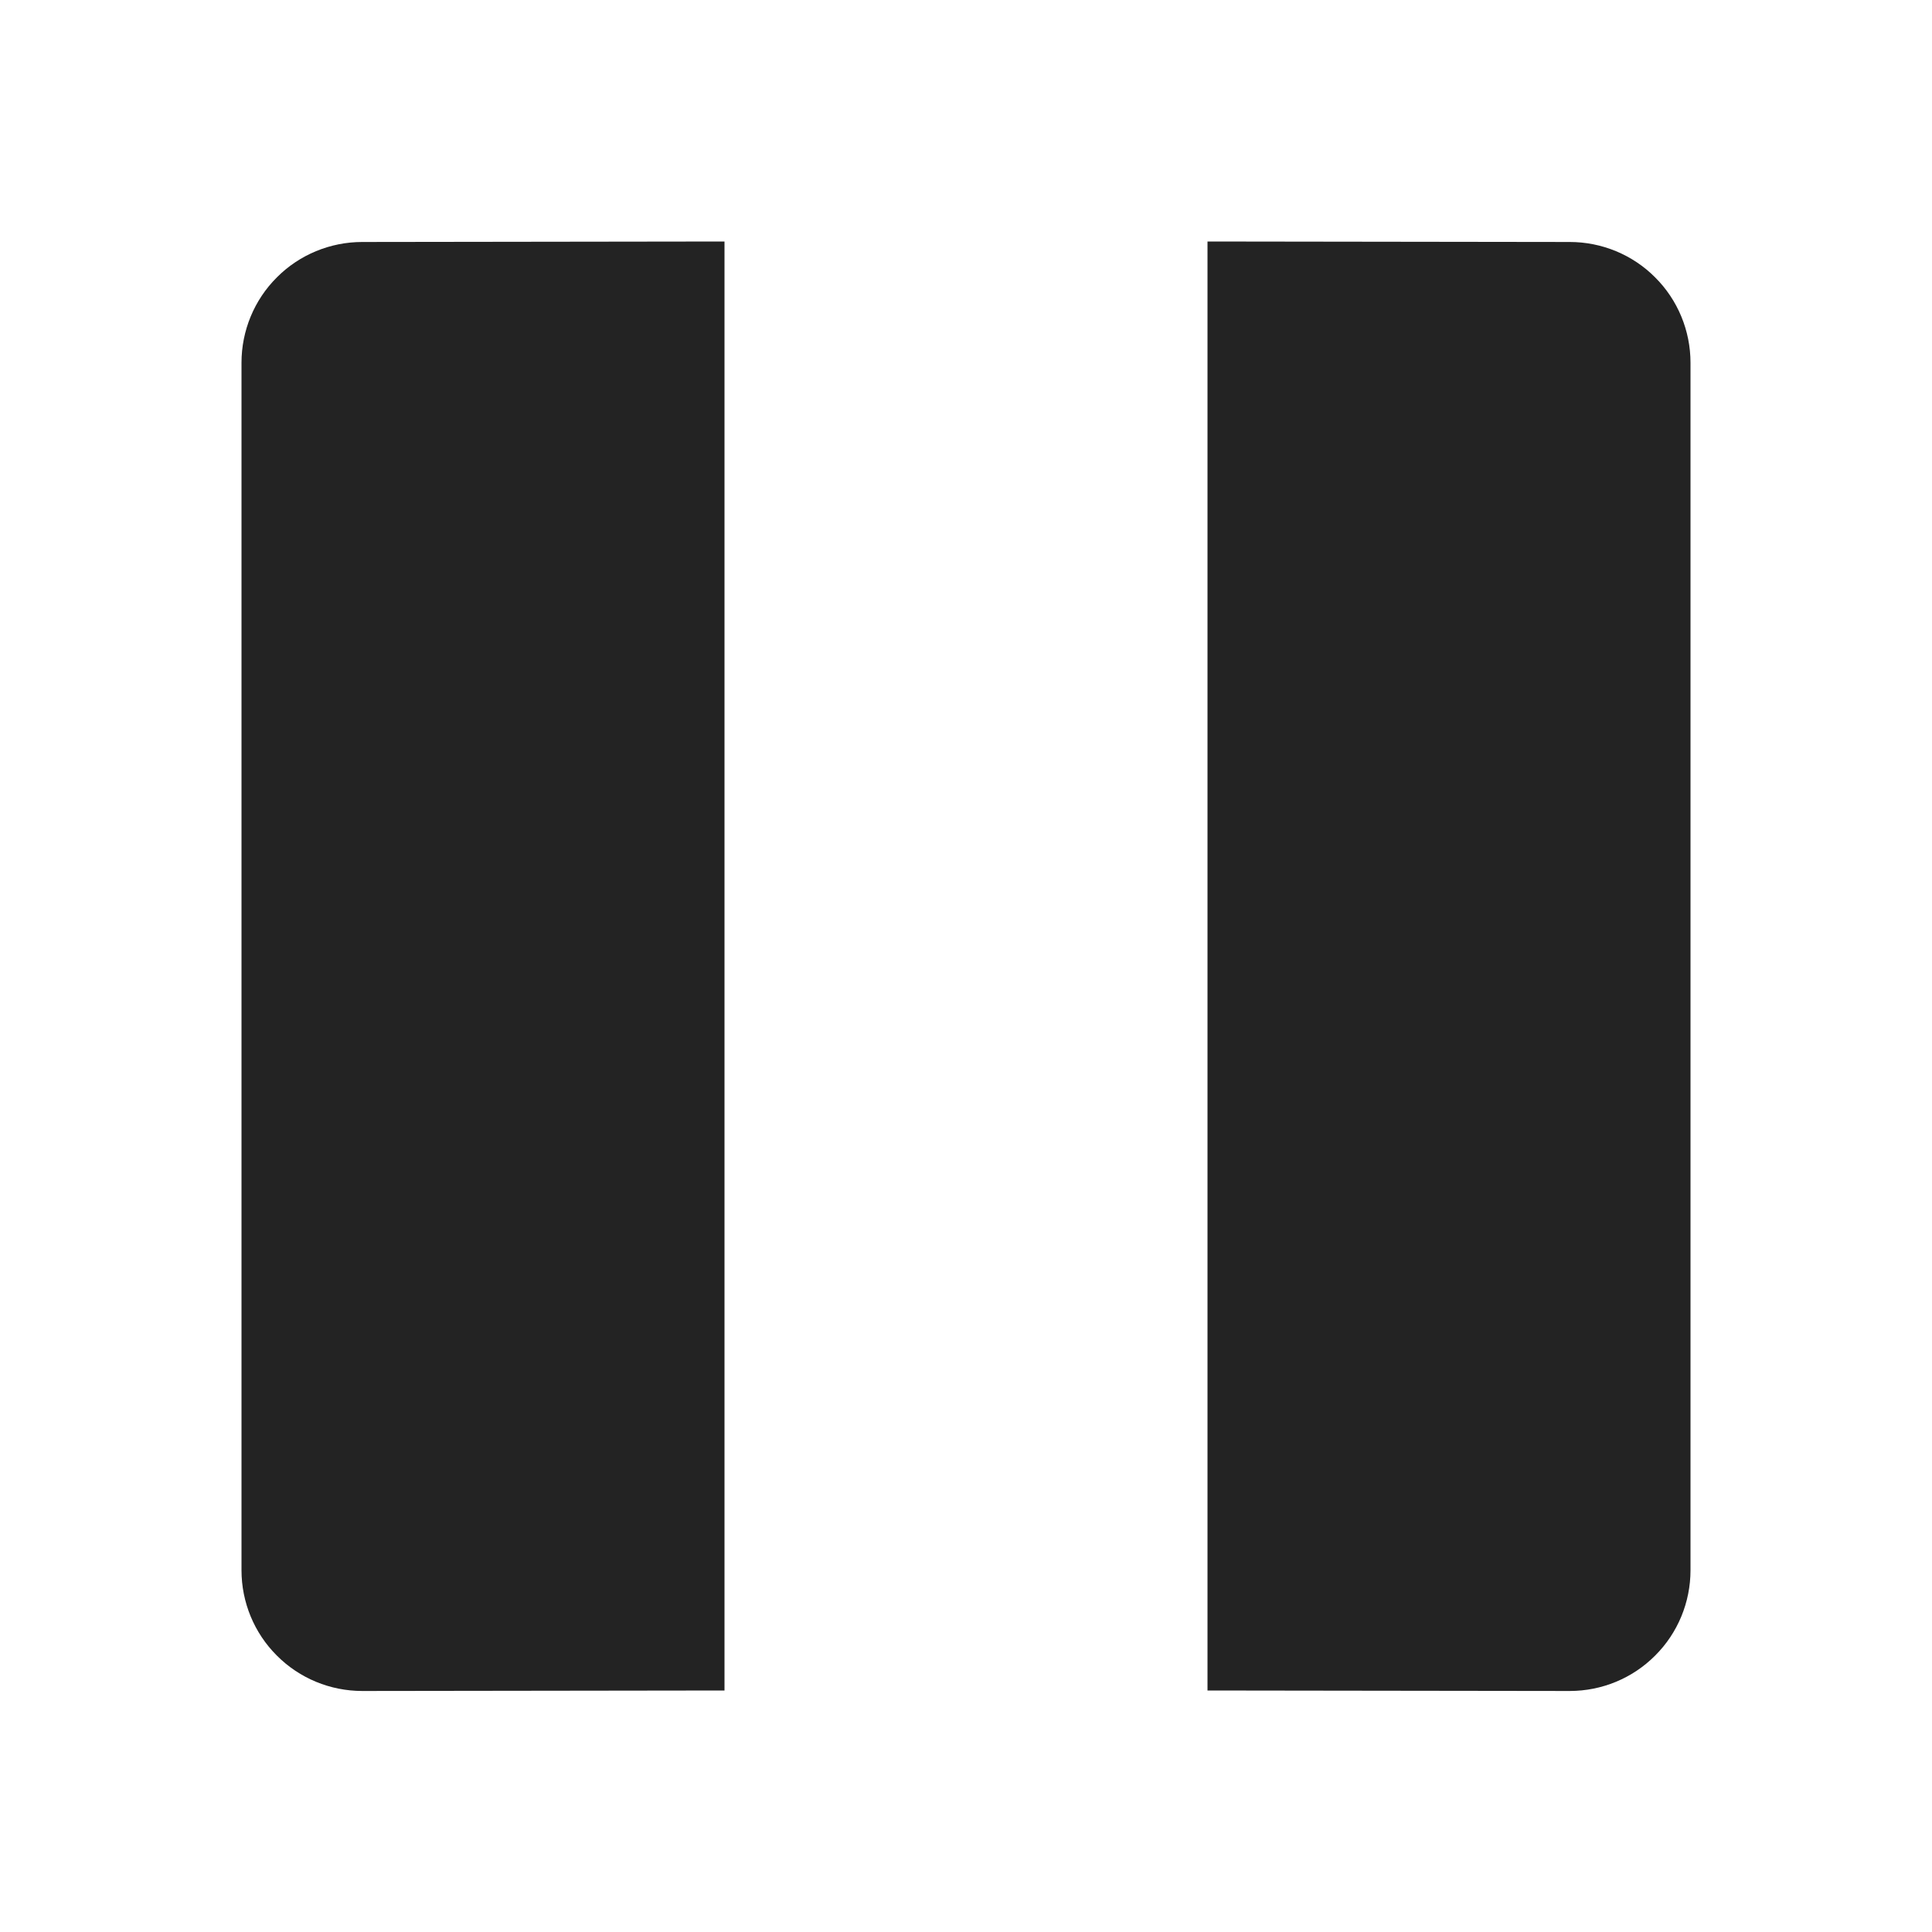 <svg width="16" height="16" viewBox="0 0 16 16" fill="none" xmlns="http://www.w3.org/2000/svg">
<g clip-path="url(#clip0_409_3637)">
<path d="M6 2L3 2.004C2.735 2.004 2.48 2.109 2.293 2.297C2.105 2.484 2 2.739 2 3.004V13.004C2 13.269 2.105 13.524 2.293 13.711C2.48 13.899 2.735 14.004 3 14.004L6 14V2Z" fill="#232323"/>
<path d="M10 2V14L13 14.004C13.265 14.004 13.52 13.899 13.707 13.711C13.895 13.524 14 13.269 14 13.004V3.004C14 2.739 13.895 2.484 13.707 2.297C13.52 2.109 13.265 2.004 13 2.004L10 2Z" fill="#232323"/>
</g>
<defs>
<clipPath id="clip0_409_3637">
<rect width="16" height="16" fill="white"/>
</clipPath>
</defs>
</svg>
